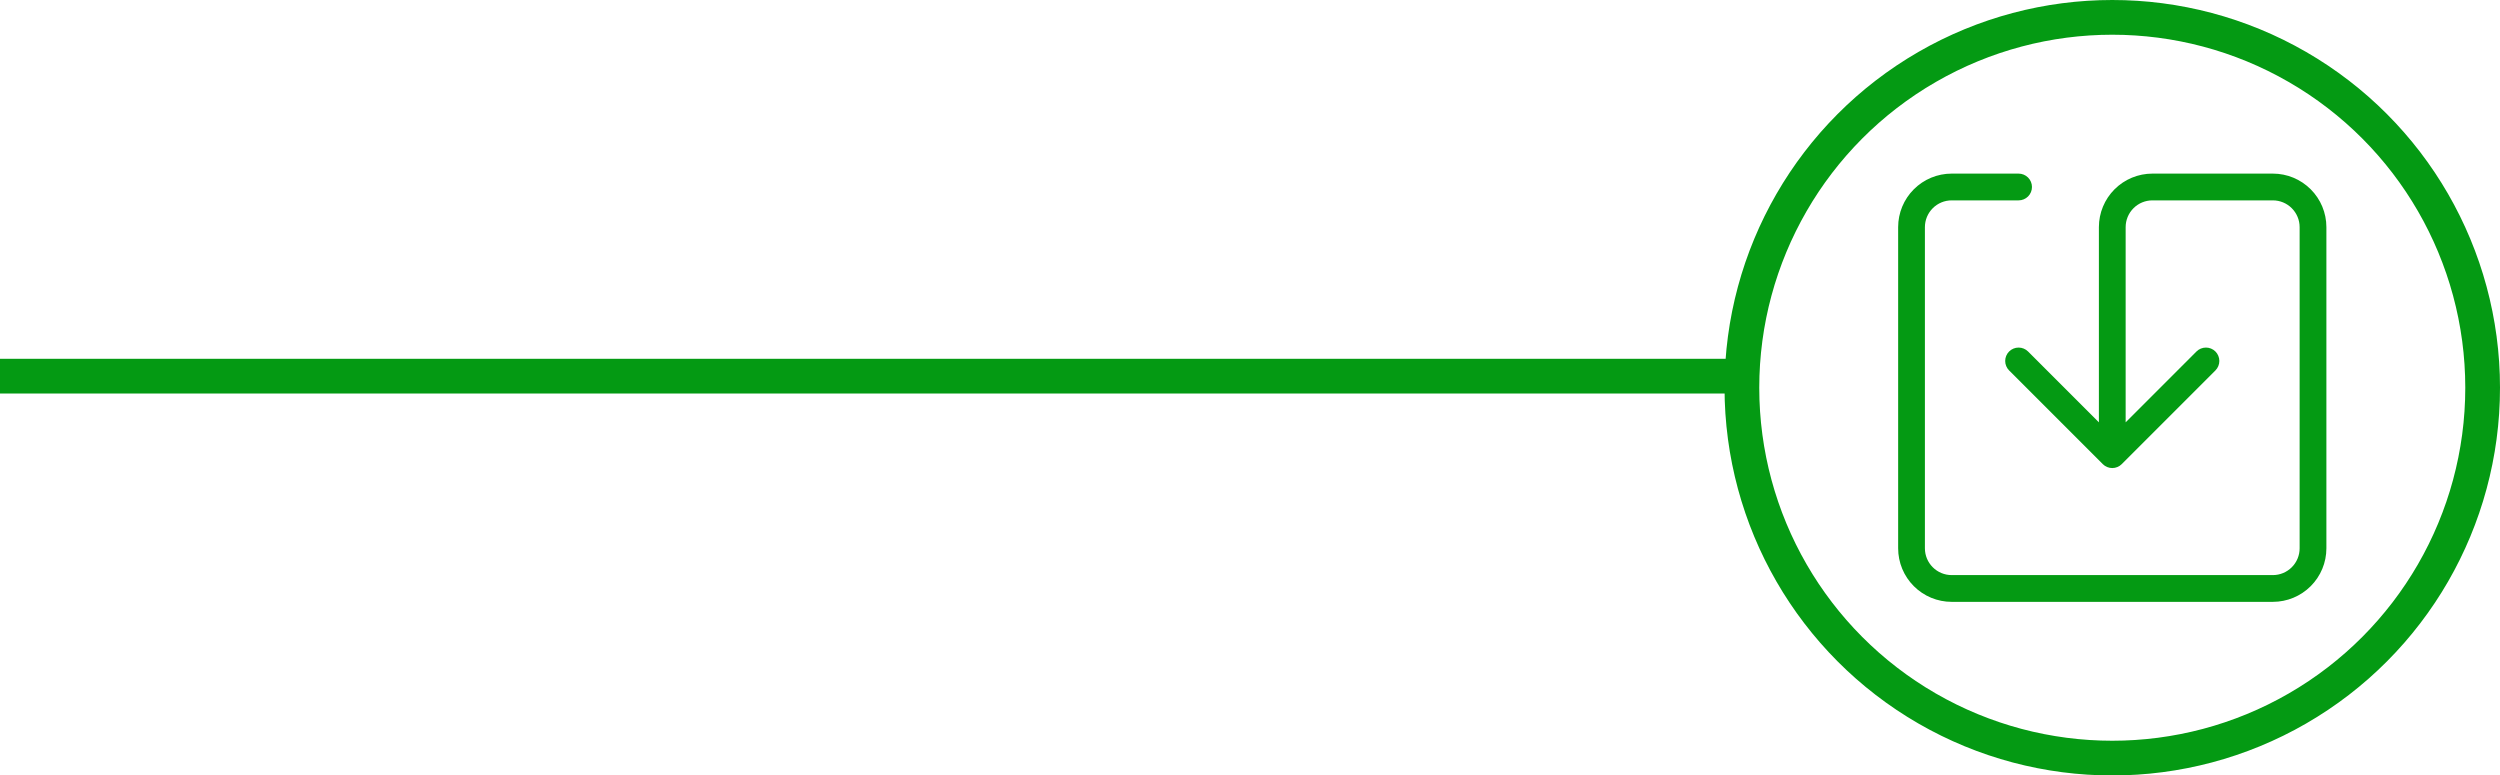 <svg width="216" height="67" viewBox="0 0 216 67" fill="none" xmlns="http://www.w3.org/2000/svg">
<g id="Group 69">
<circle id="Ellipse 19" cx="182.5" cy="33.5" r="32" stroke="#049A13" stroke-width="3"/>
<line id="Line 6" y1="32.5" x2="150" y2="32.5" stroke="#049A13" stroke-width="3"/>
<path id="receive" d="M168.625 17.312C168.012 17.312 167.423 17.556 166.99 17.99C166.556 18.424 166.312 19.012 166.312 19.625V47.375C166.312 47.988 166.556 48.577 166.99 49.01C167.423 49.444 168.012 49.688 168.625 49.688H196.375C196.988 49.688 197.577 49.444 198.01 49.01C198.444 48.577 198.688 47.988 198.688 47.375V19.625C198.688 19.012 198.444 18.424 198.01 17.99C197.577 17.556 196.988 17.312 196.375 17.312H185.969C185.355 17.312 184.767 17.556 184.334 17.99C183.9 18.424 183.656 19.012 183.656 19.625V36.49L189.775 30.369C189.992 30.152 190.287 30.03 190.594 30.03C190.901 30.03 191.195 30.152 191.412 30.369C191.629 30.586 191.751 30.881 191.751 31.188C191.751 31.494 191.629 31.789 191.412 32.006L183.319 40.1C183.211 40.208 183.084 40.293 182.943 40.351C182.803 40.41 182.652 40.44 182.5 40.44C182.348 40.44 182.197 40.41 182.057 40.351C181.916 40.293 181.789 40.208 181.681 40.1L173.588 32.006C173.48 31.899 173.395 31.771 173.337 31.631C173.278 31.49 173.249 31.34 173.249 31.188C173.249 31.035 173.278 30.885 173.337 30.744C173.395 30.604 173.48 30.476 173.588 30.369C173.695 30.261 173.823 30.176 173.963 30.118C174.104 30.06 174.254 30.03 174.406 30.03C174.558 30.03 174.709 30.06 174.849 30.118C174.99 30.176 175.117 30.261 175.225 30.369L181.344 36.49V19.625C181.344 18.398 181.831 17.222 182.698 16.355C183.566 15.487 184.742 15 185.969 15H196.375C197.602 15 198.778 15.487 199.645 16.355C200.513 17.222 201 18.398 201 19.625V47.375C201 48.602 200.513 49.778 199.645 50.645C198.778 51.513 197.602 52 196.375 52H168.625C167.398 52 166.222 51.513 165.355 50.645C164.487 49.778 164 48.602 164 47.375V19.625C164 18.398 164.487 17.222 165.355 16.355C166.222 15.487 167.398 15 168.625 15H174.406C174.713 15 175.007 15.122 175.224 15.339C175.441 15.556 175.562 15.85 175.562 16.156C175.562 16.463 175.441 16.757 175.224 16.974C175.007 17.191 174.713 17.312 174.406 17.312H168.625Z" fill="#049A13"/>
</g>
</svg>
